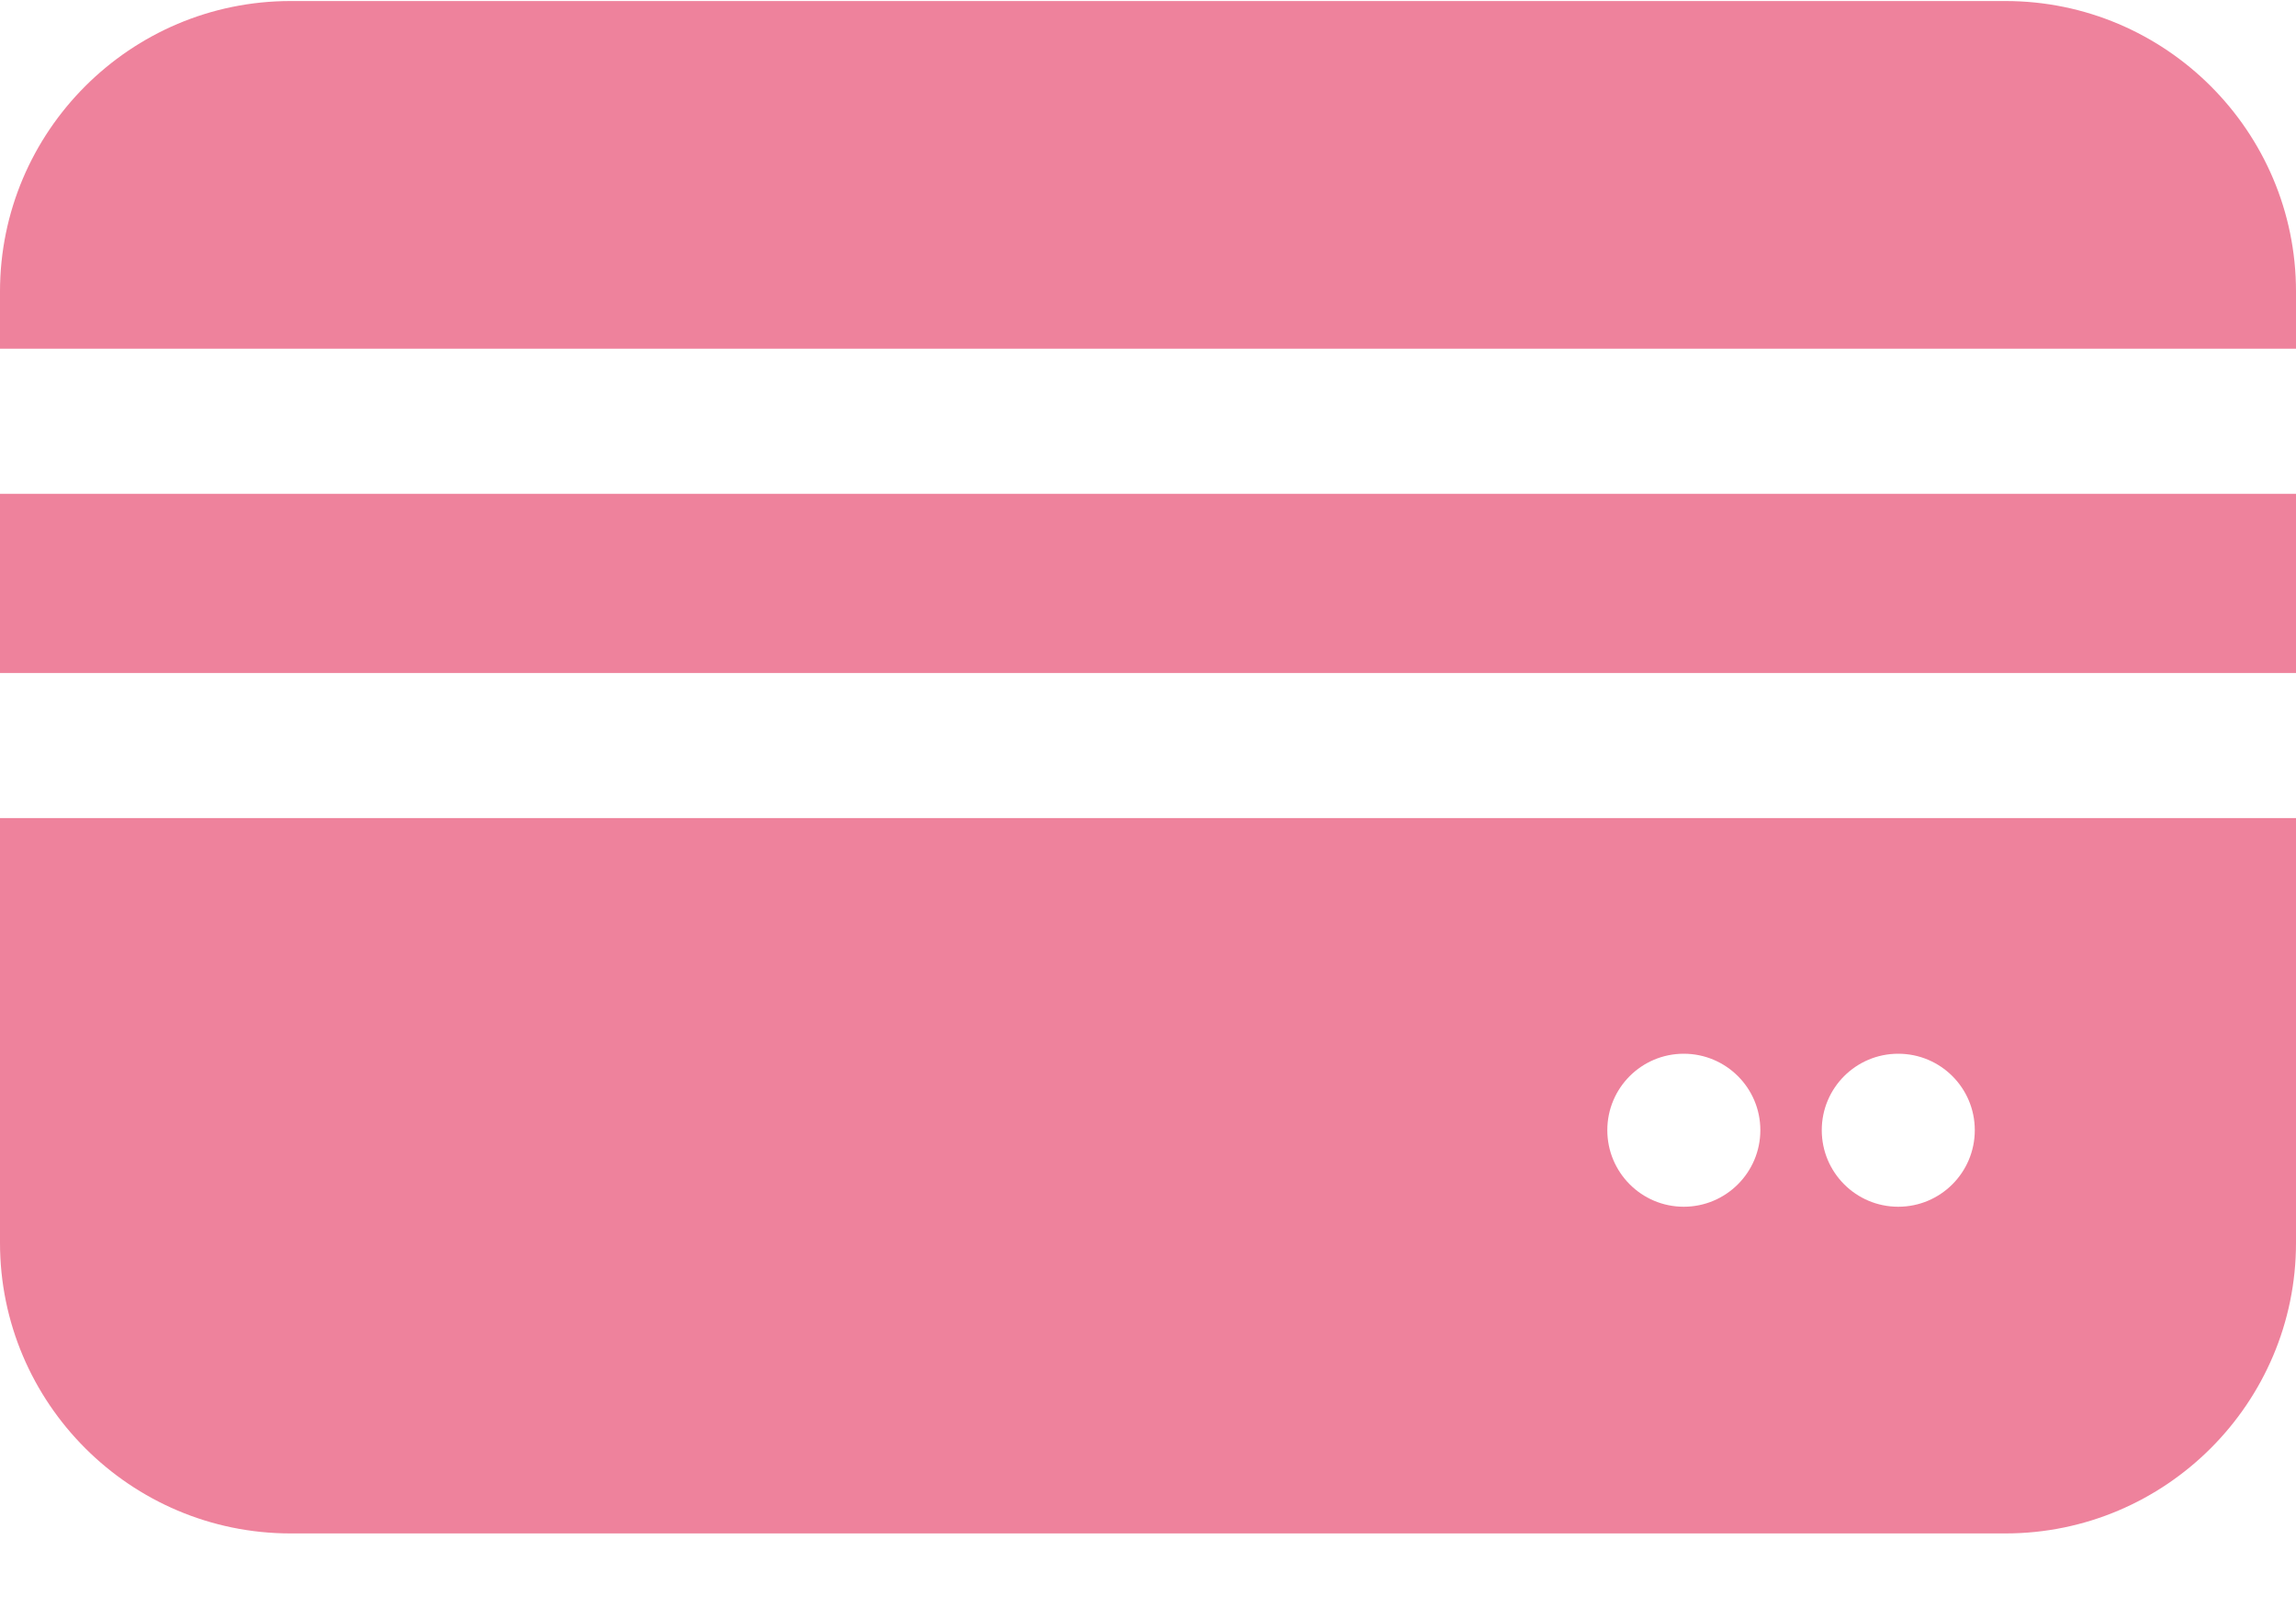 <svg width="20" height="14" viewBox="0 0 20 14" fill="none" xmlns="http://www.w3.org/2000/svg">
<path d="M20 3.038V2.54C20 1.144 18.864 0.009 17.469 0.009H2.531C1.136 0.009 0 1.144 0 2.54V3.038H20Z" fill="#EE829C"/>
<path d="M0 4.302H20V5.863H0V4.302Z" fill="#EE829C"/>
<path fill-rule="evenodd" clip-rule="evenodd" d="M0 7.127V10.828C0 12.223 1.136 13.359 2.531 13.359H17.469C18.864 13.359 20 12.223 20 10.828V7.127H0ZM14.667 10.513C14.299 10.513 14.001 10.214 14.001 9.846C14.001 9.478 14.299 9.18 14.667 9.18C15.035 9.18 15.334 9.478 15.334 9.846C15.334 10.214 15.035 10.513 14.667 10.513ZM15.869 9.846C15.869 10.214 16.167 10.513 16.535 10.513C16.904 10.513 17.202 10.214 17.202 9.846C17.202 9.478 16.904 9.18 16.535 9.18C16.167 9.18 15.869 9.478 15.869 9.846Z" fill="#EE829C"/>
</svg>
